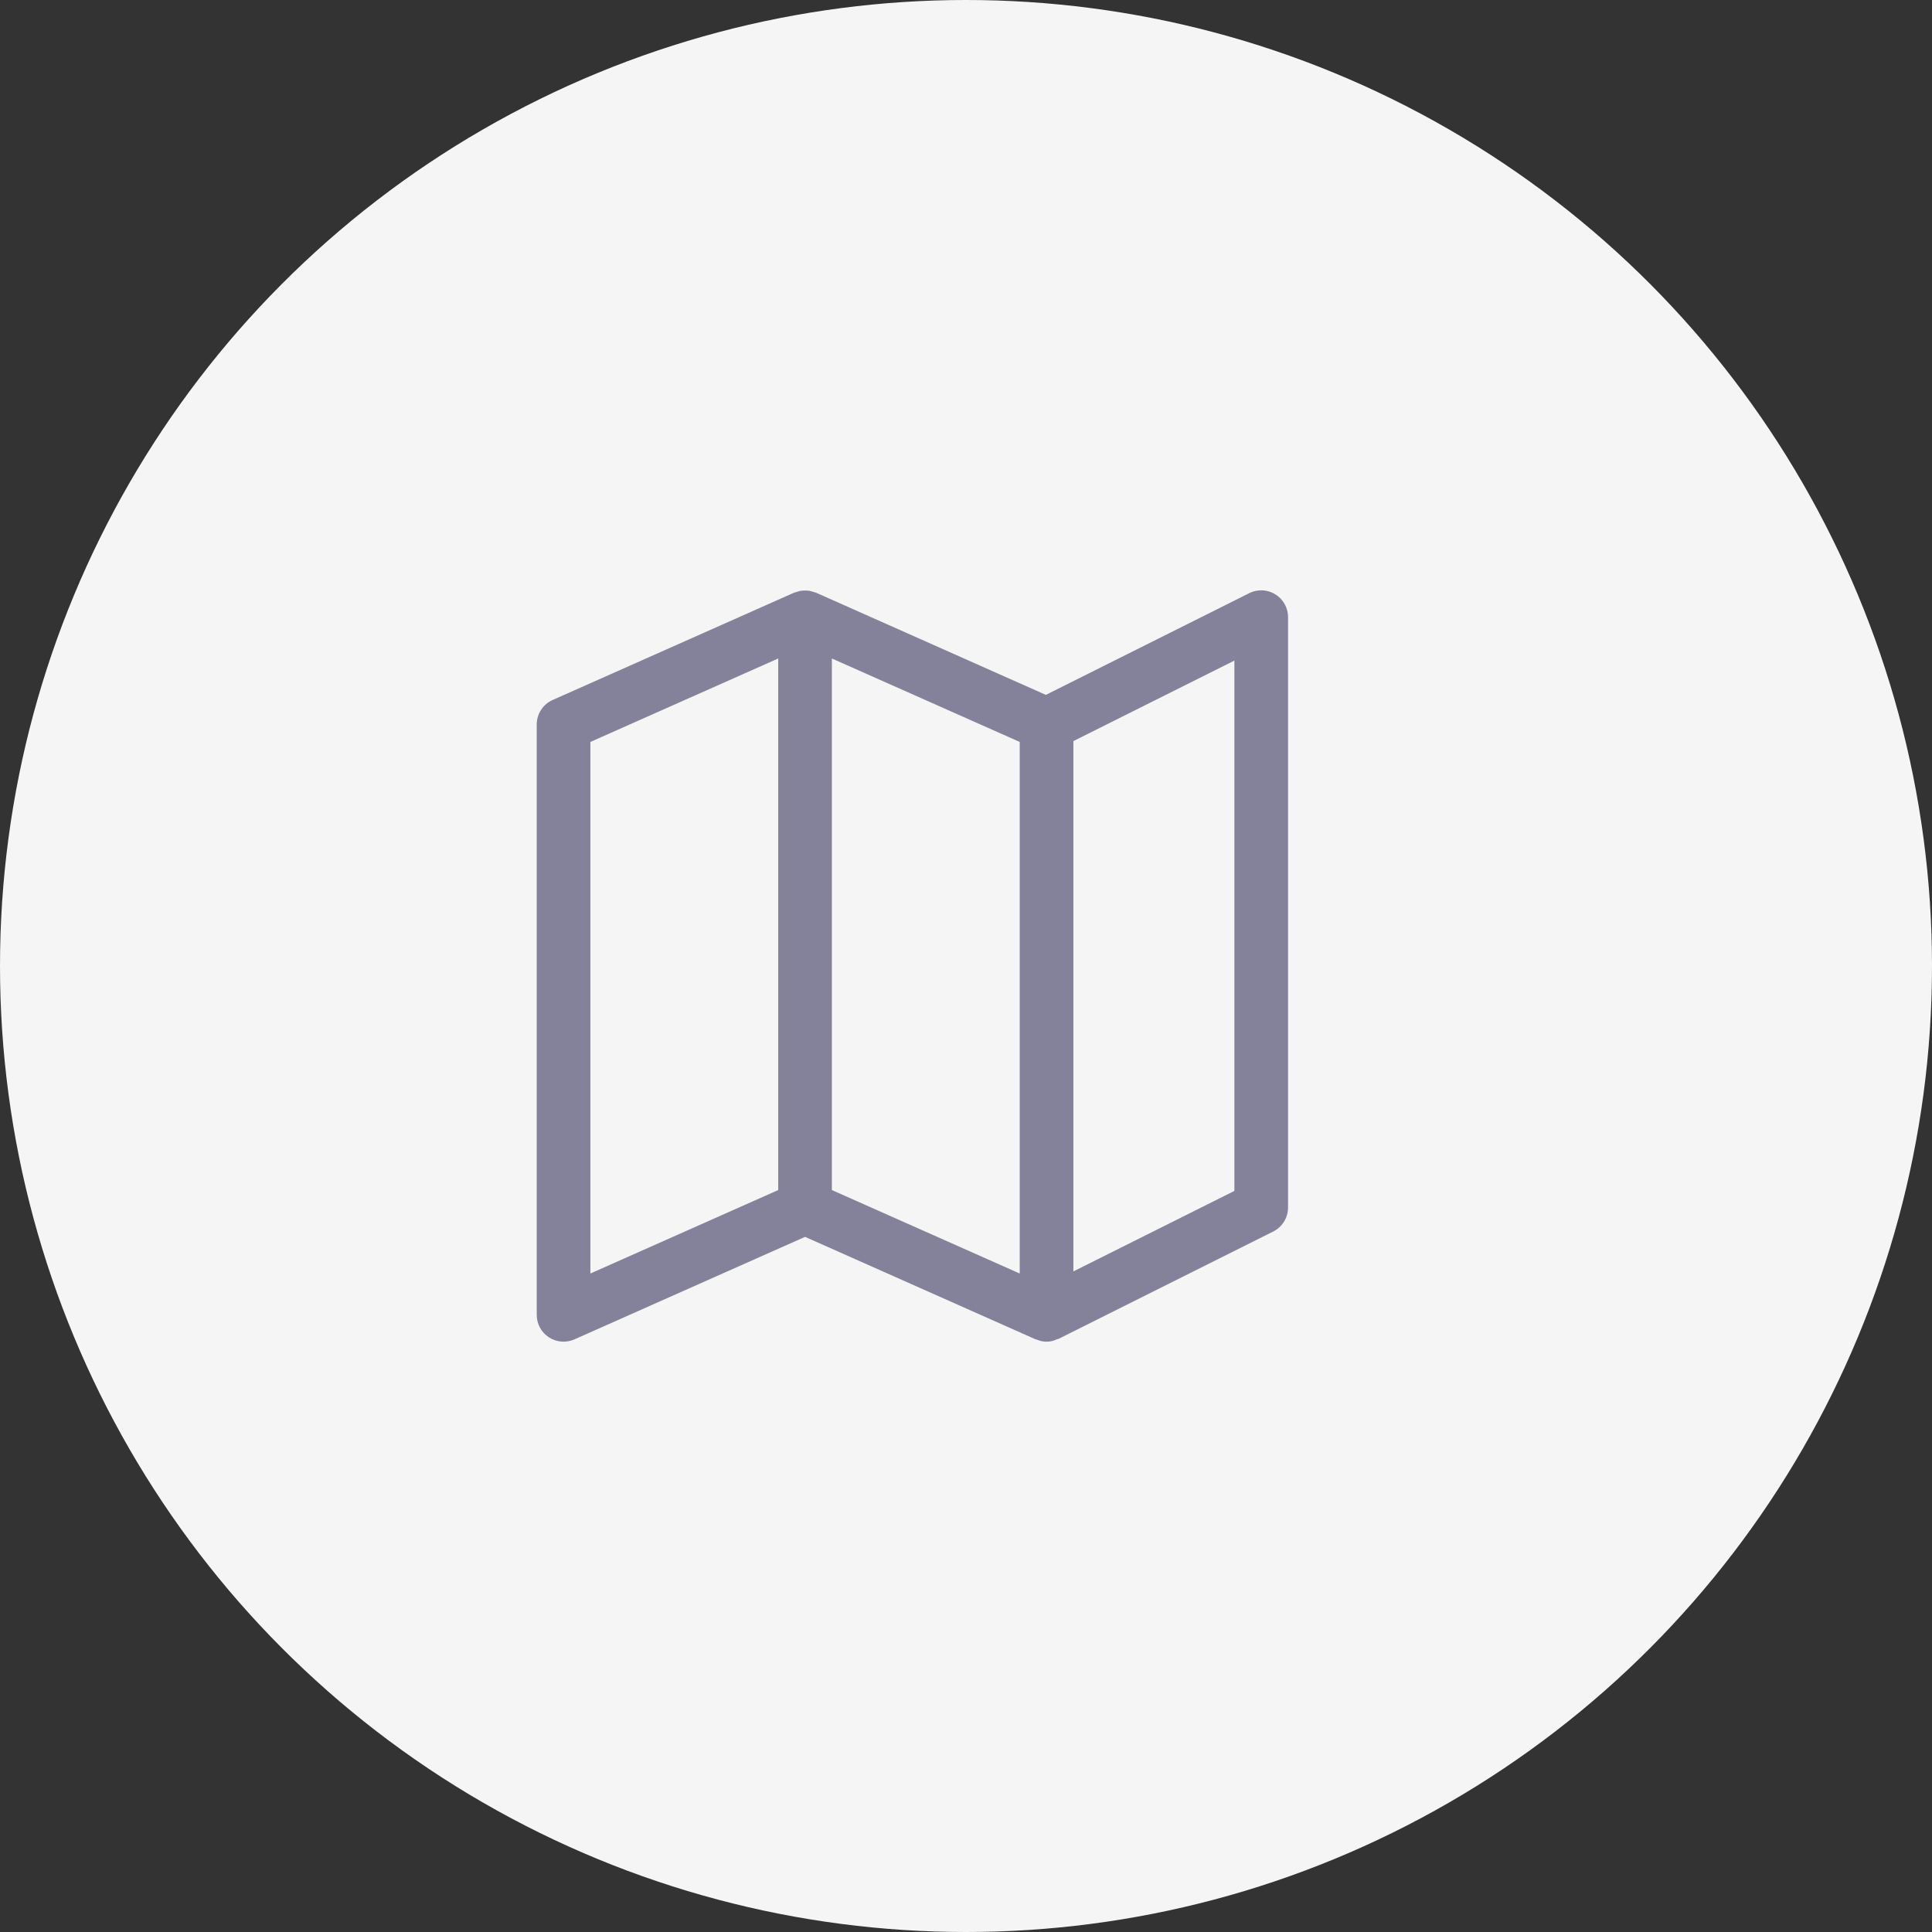<svg width="36" height="36" viewBox="0 0 36 36" fill="none" xmlns="http://www.w3.org/2000/svg">
<rect x="0" y="0" width="36" height="36" fill="#333333" stroke="none"/>
<circle cx="18" cy="18" r="18" fill="#F5F5F5"/>
<g clip-path="url(#clip0_2752_169)">
<path d="M23.501 11C23.423 11 23.347 11.018 23.277 11.053L19.488 12.948L15.204 11.043C15.197 11.04 15.189 11.04 15.181 11.037C15.162 11.03 15.142 11.024 15.122 11.019C15.102 11.013 15.082 11.009 15.062 11.006C15.021 11.003 14.98 11.003 14.94 11.006C14.919 11.009 14.899 11.013 14.879 11.019C14.859 11.024 14.84 11.03 14.82 11.037C14.813 11.04 14.805 11.04 14.798 11.043L10.298 13.043C10.117 13.123 10.001 13.303 10.001 13.5V24.5C10.001 24.669 10.086 24.827 10.228 24.919C10.37 25.011 10.549 25.026 10.704 24.957L15.001 23.047L19.298 24.957C19.305 24.96 19.313 24.957 19.321 24.962C19.442 25.016 19.581 25.013 19.699 24.953C19.707 24.95 19.716 24.953 19.724 24.948L23.724 22.948C23.894 22.863 24.001 22.69 24.001 22.5V11.5C24.001 11.224 23.777 11 23.501 11ZM14.501 22.175L11.001 23.73V13.825L14.501 12.27V22.175ZM19.001 23.73L15.501 22.175V12.27L19.001 13.825V23.73ZM23.001 22.191L20.001 23.691V13.809L23.001 12.309V22.191Z" fill="#84829A"/>
</g>
<defs>
<clipPath id="clip0_2752_169">
<rect width="14" height="14" fill="white" transform="translate(10 11)"/>
</clipPath>
</defs>
</svg>
